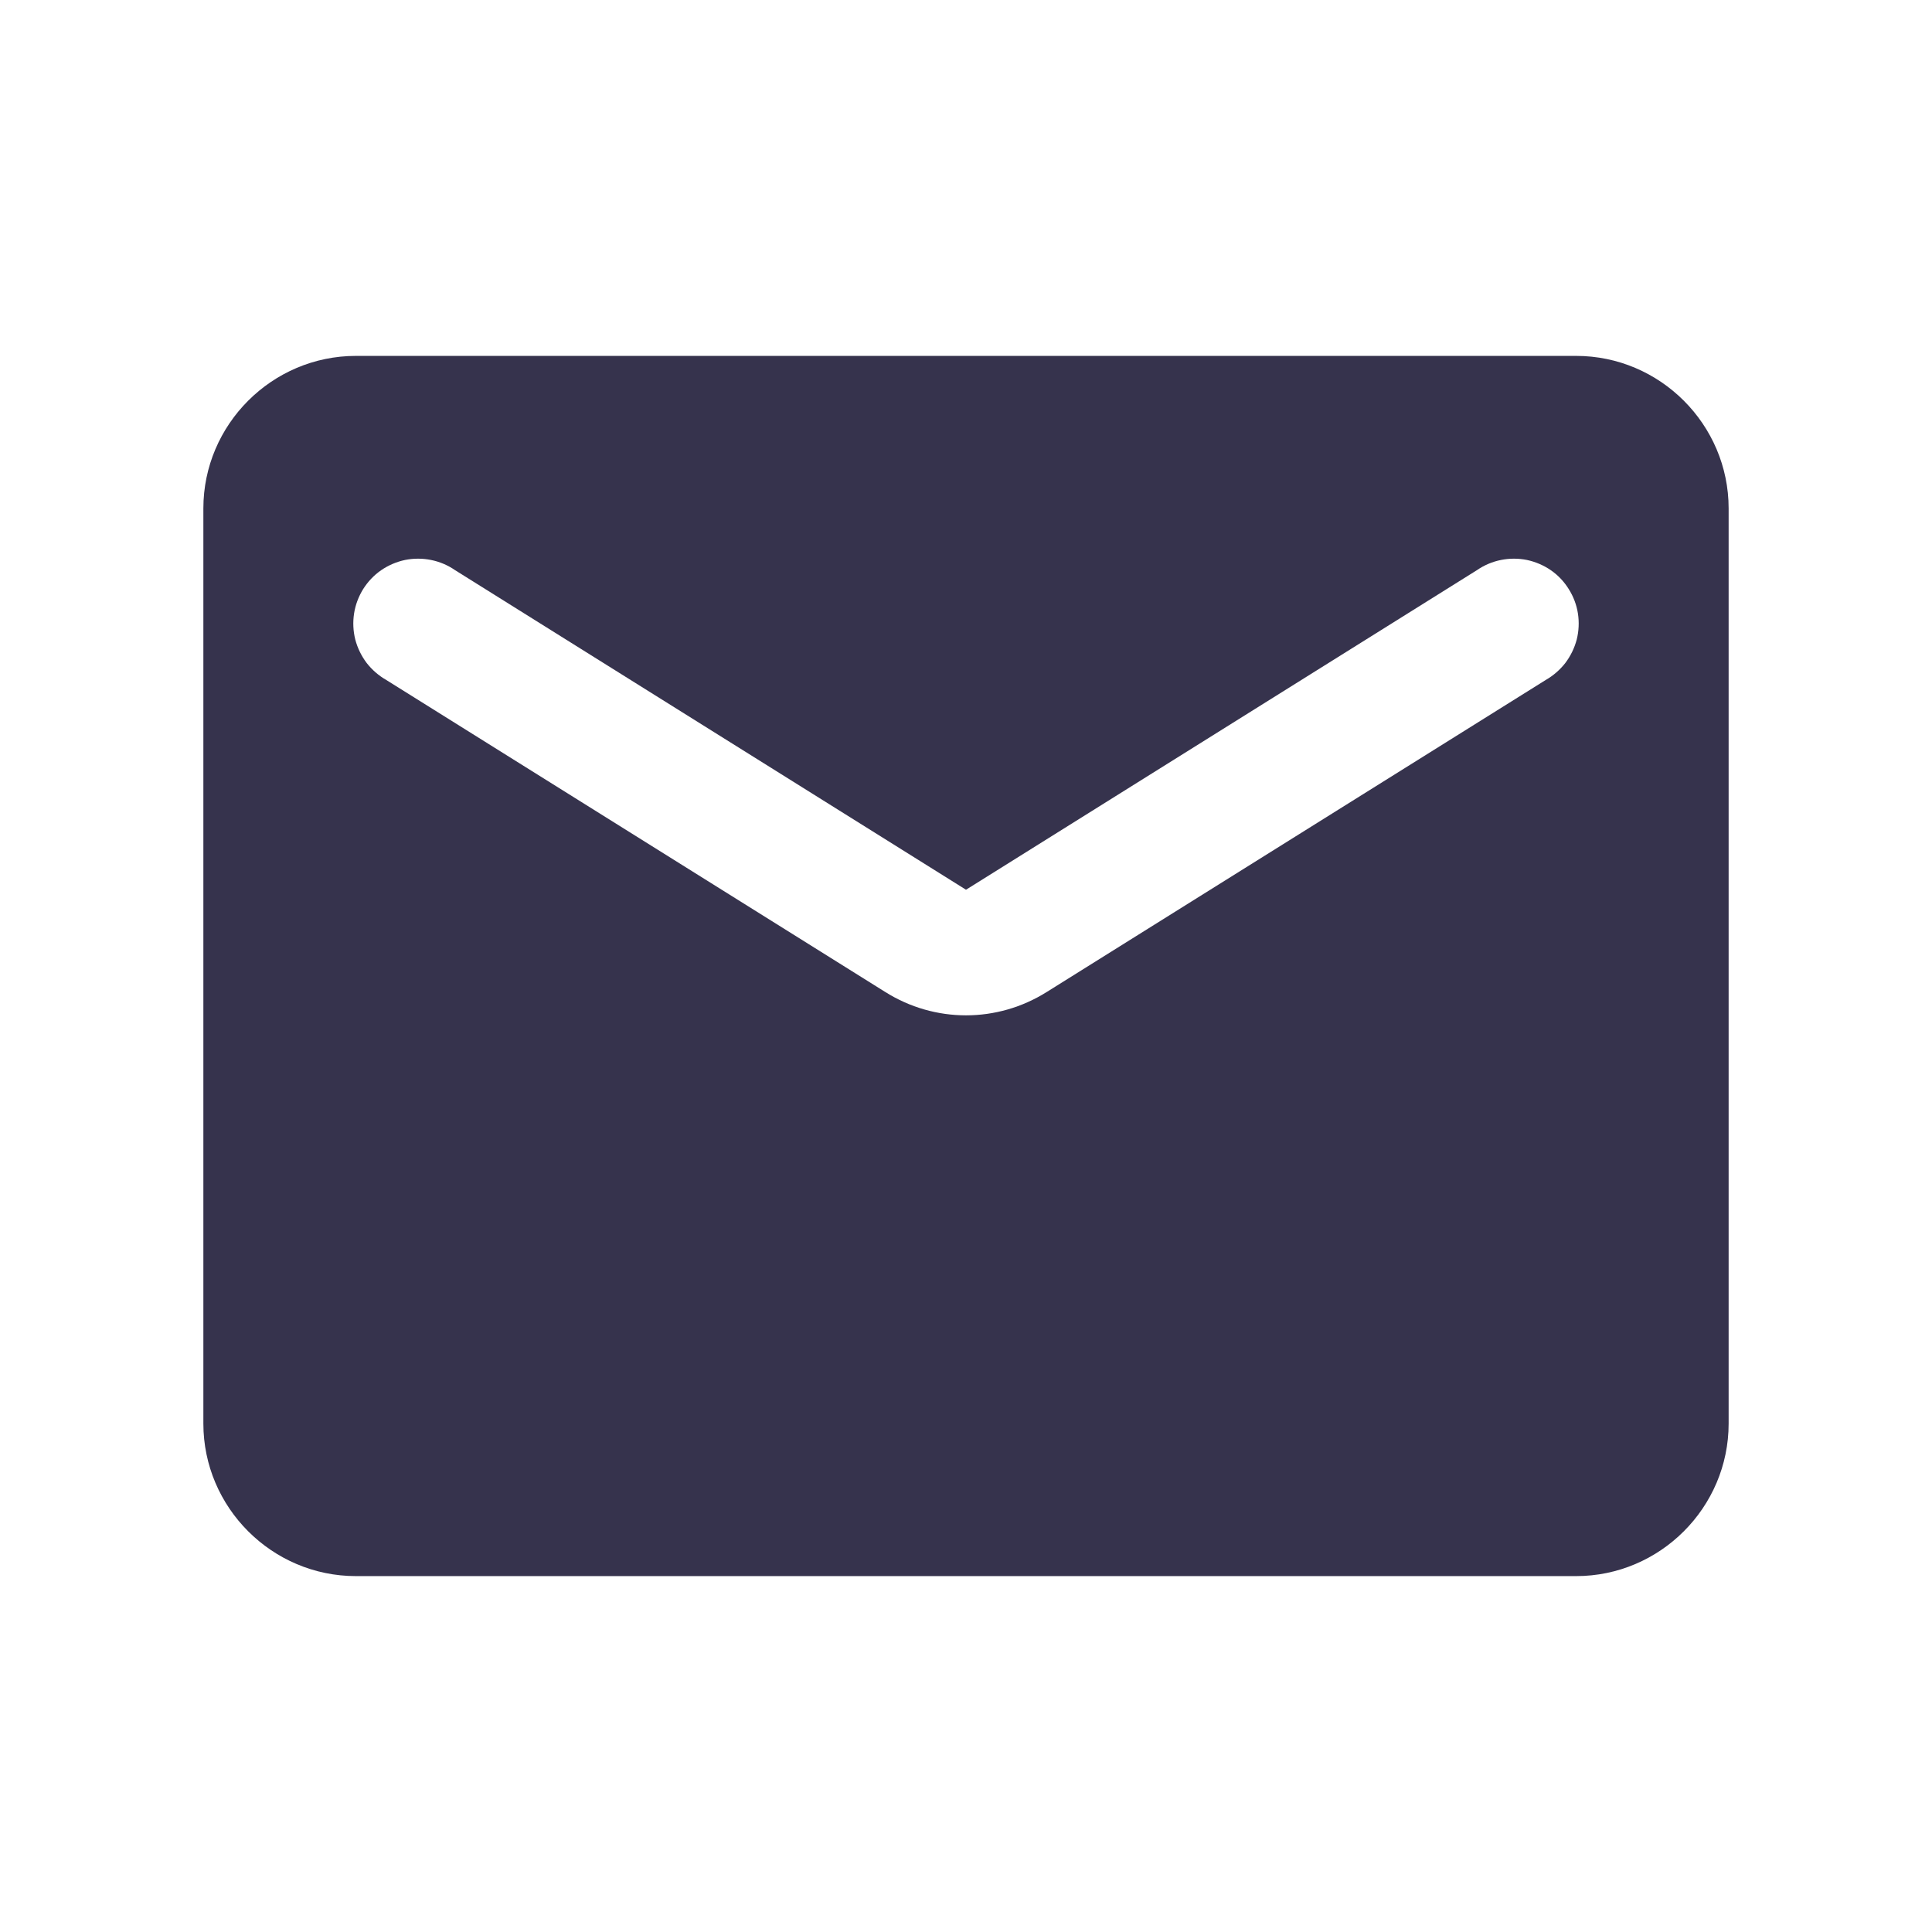 <svg width="19" height="19" viewBox="0 0 19 19" fill="none" xmlns="http://www.w3.org/2000/svg">
<path d="M15.5 3.5H3.5C2.675 3.5 2 4.175 2 5V14C2 14.825 2.675 15.5 3.5 15.5H15.5C16.325 15.5 17 14.825 17 14V5C17 4.175 16.325 3.5 15.5 3.5ZM15.2 6.688L10.295 9.755C9.807 10.062 9.193 10.062 8.705 9.755L3.8 6.688C3.725 6.645 3.659 6.588 3.606 6.52C3.554 6.451 3.516 6.373 3.494 6.29C3.473 6.206 3.469 6.119 3.482 6.034C3.495 5.949 3.526 5.867 3.571 5.794C3.617 5.721 3.677 5.657 3.748 5.608C3.819 5.559 3.899 5.525 3.983 5.507C4.068 5.49 4.155 5.49 4.239 5.507C4.324 5.524 4.404 5.558 4.475 5.607L9.5 8.75L14.525 5.607C14.596 5.558 14.676 5.524 14.761 5.507C14.845 5.49 14.932 5.49 15.017 5.507C15.101 5.525 15.181 5.559 15.252 5.608C15.323 5.657 15.383 5.721 15.428 5.794C15.474 5.867 15.505 5.949 15.518 6.034C15.531 6.119 15.527 6.206 15.506 6.29C15.484 6.373 15.446 6.451 15.394 6.52C15.341 6.588 15.275 6.645 15.2 6.688Z" fill="#36334D"/>
</svg>
